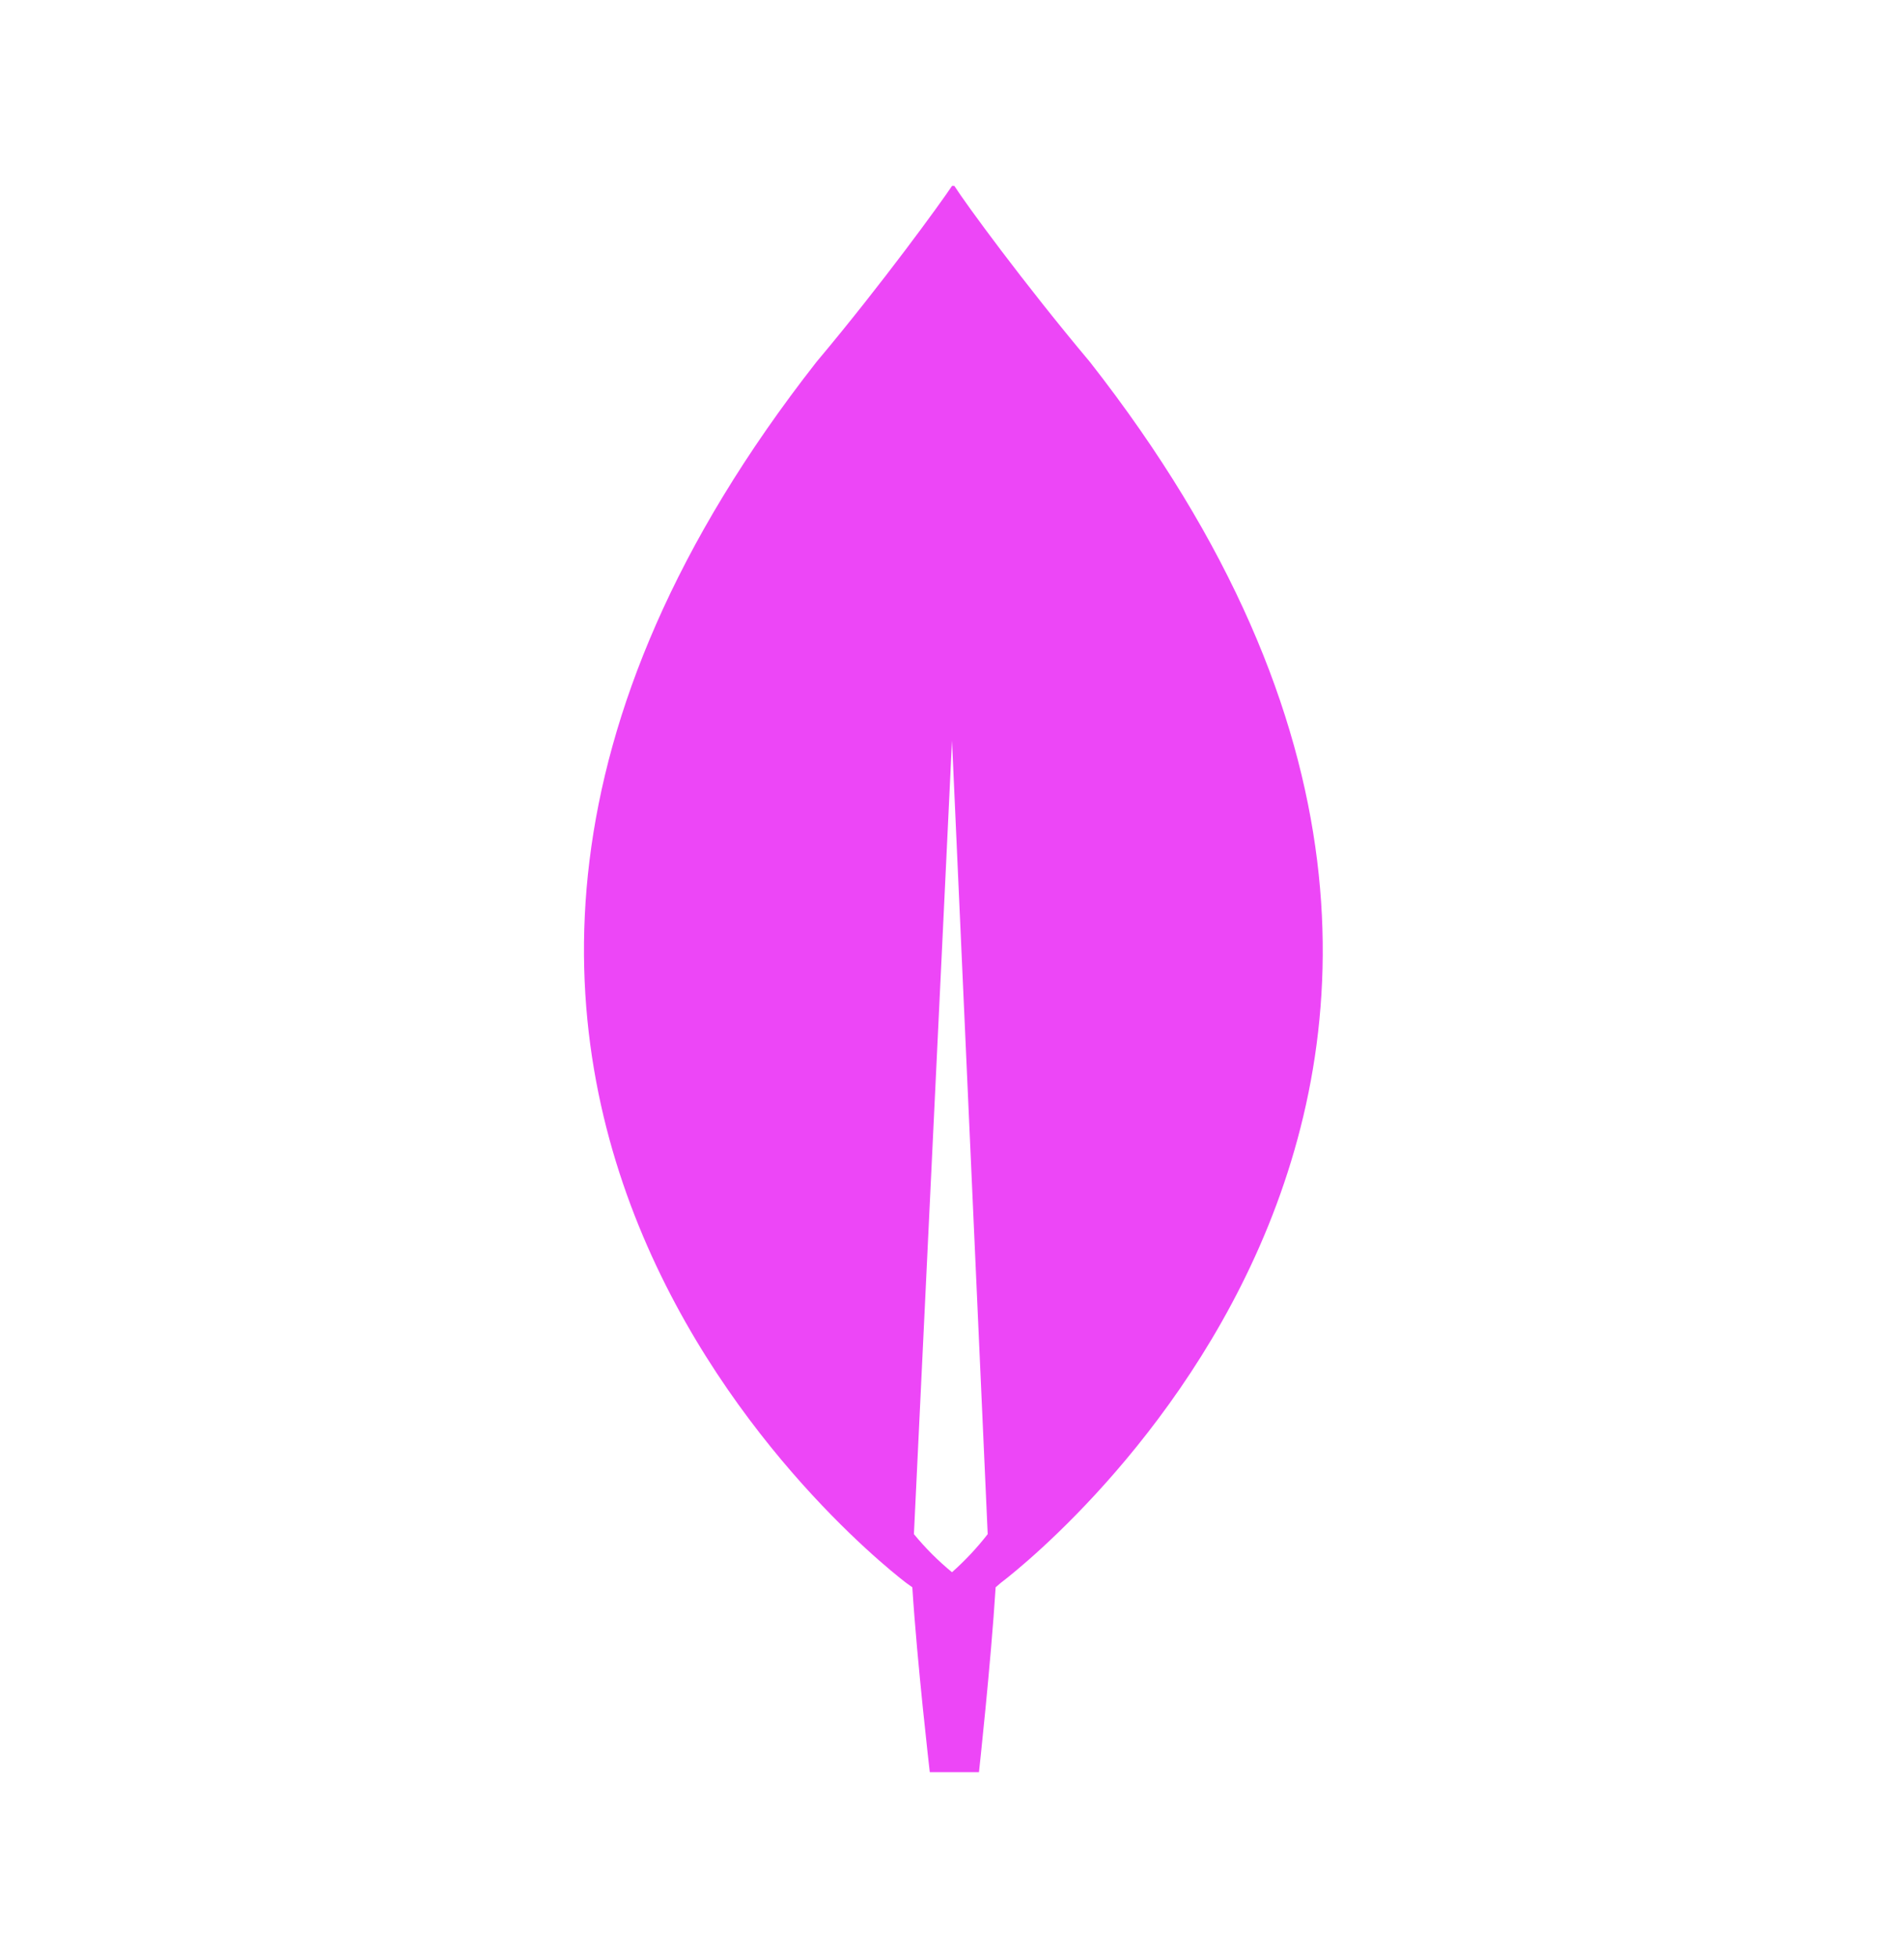 <svg width="36" height="37" viewBox="0 0 36 37" fill="none" xmlns="http://www.w3.org/2000/svg">
<path d="M20.61 6.845C19.35 5.345 18.255 3.845 18.045 3.515H18C17.79 3.83 16.695 5.345 15.435 6.845C4.635 20.63 17.145 29.93 17.145 29.93L17.25 30.005C17.34 31.43 17.58 33.5 17.58 33.5H18.51C18.51 33.5 18.735 31.445 18.825 30.005L18.93 29.915C18.93 29.915 31.41 20.63 20.61 6.845ZM18 29.72C17.737 29.504 17.496 29.263 17.28 29L18 14L18.675 29C18.473 29.26 18.247 29.501 18 29.72Z" fill="#ED46F7"/>
</svg>
